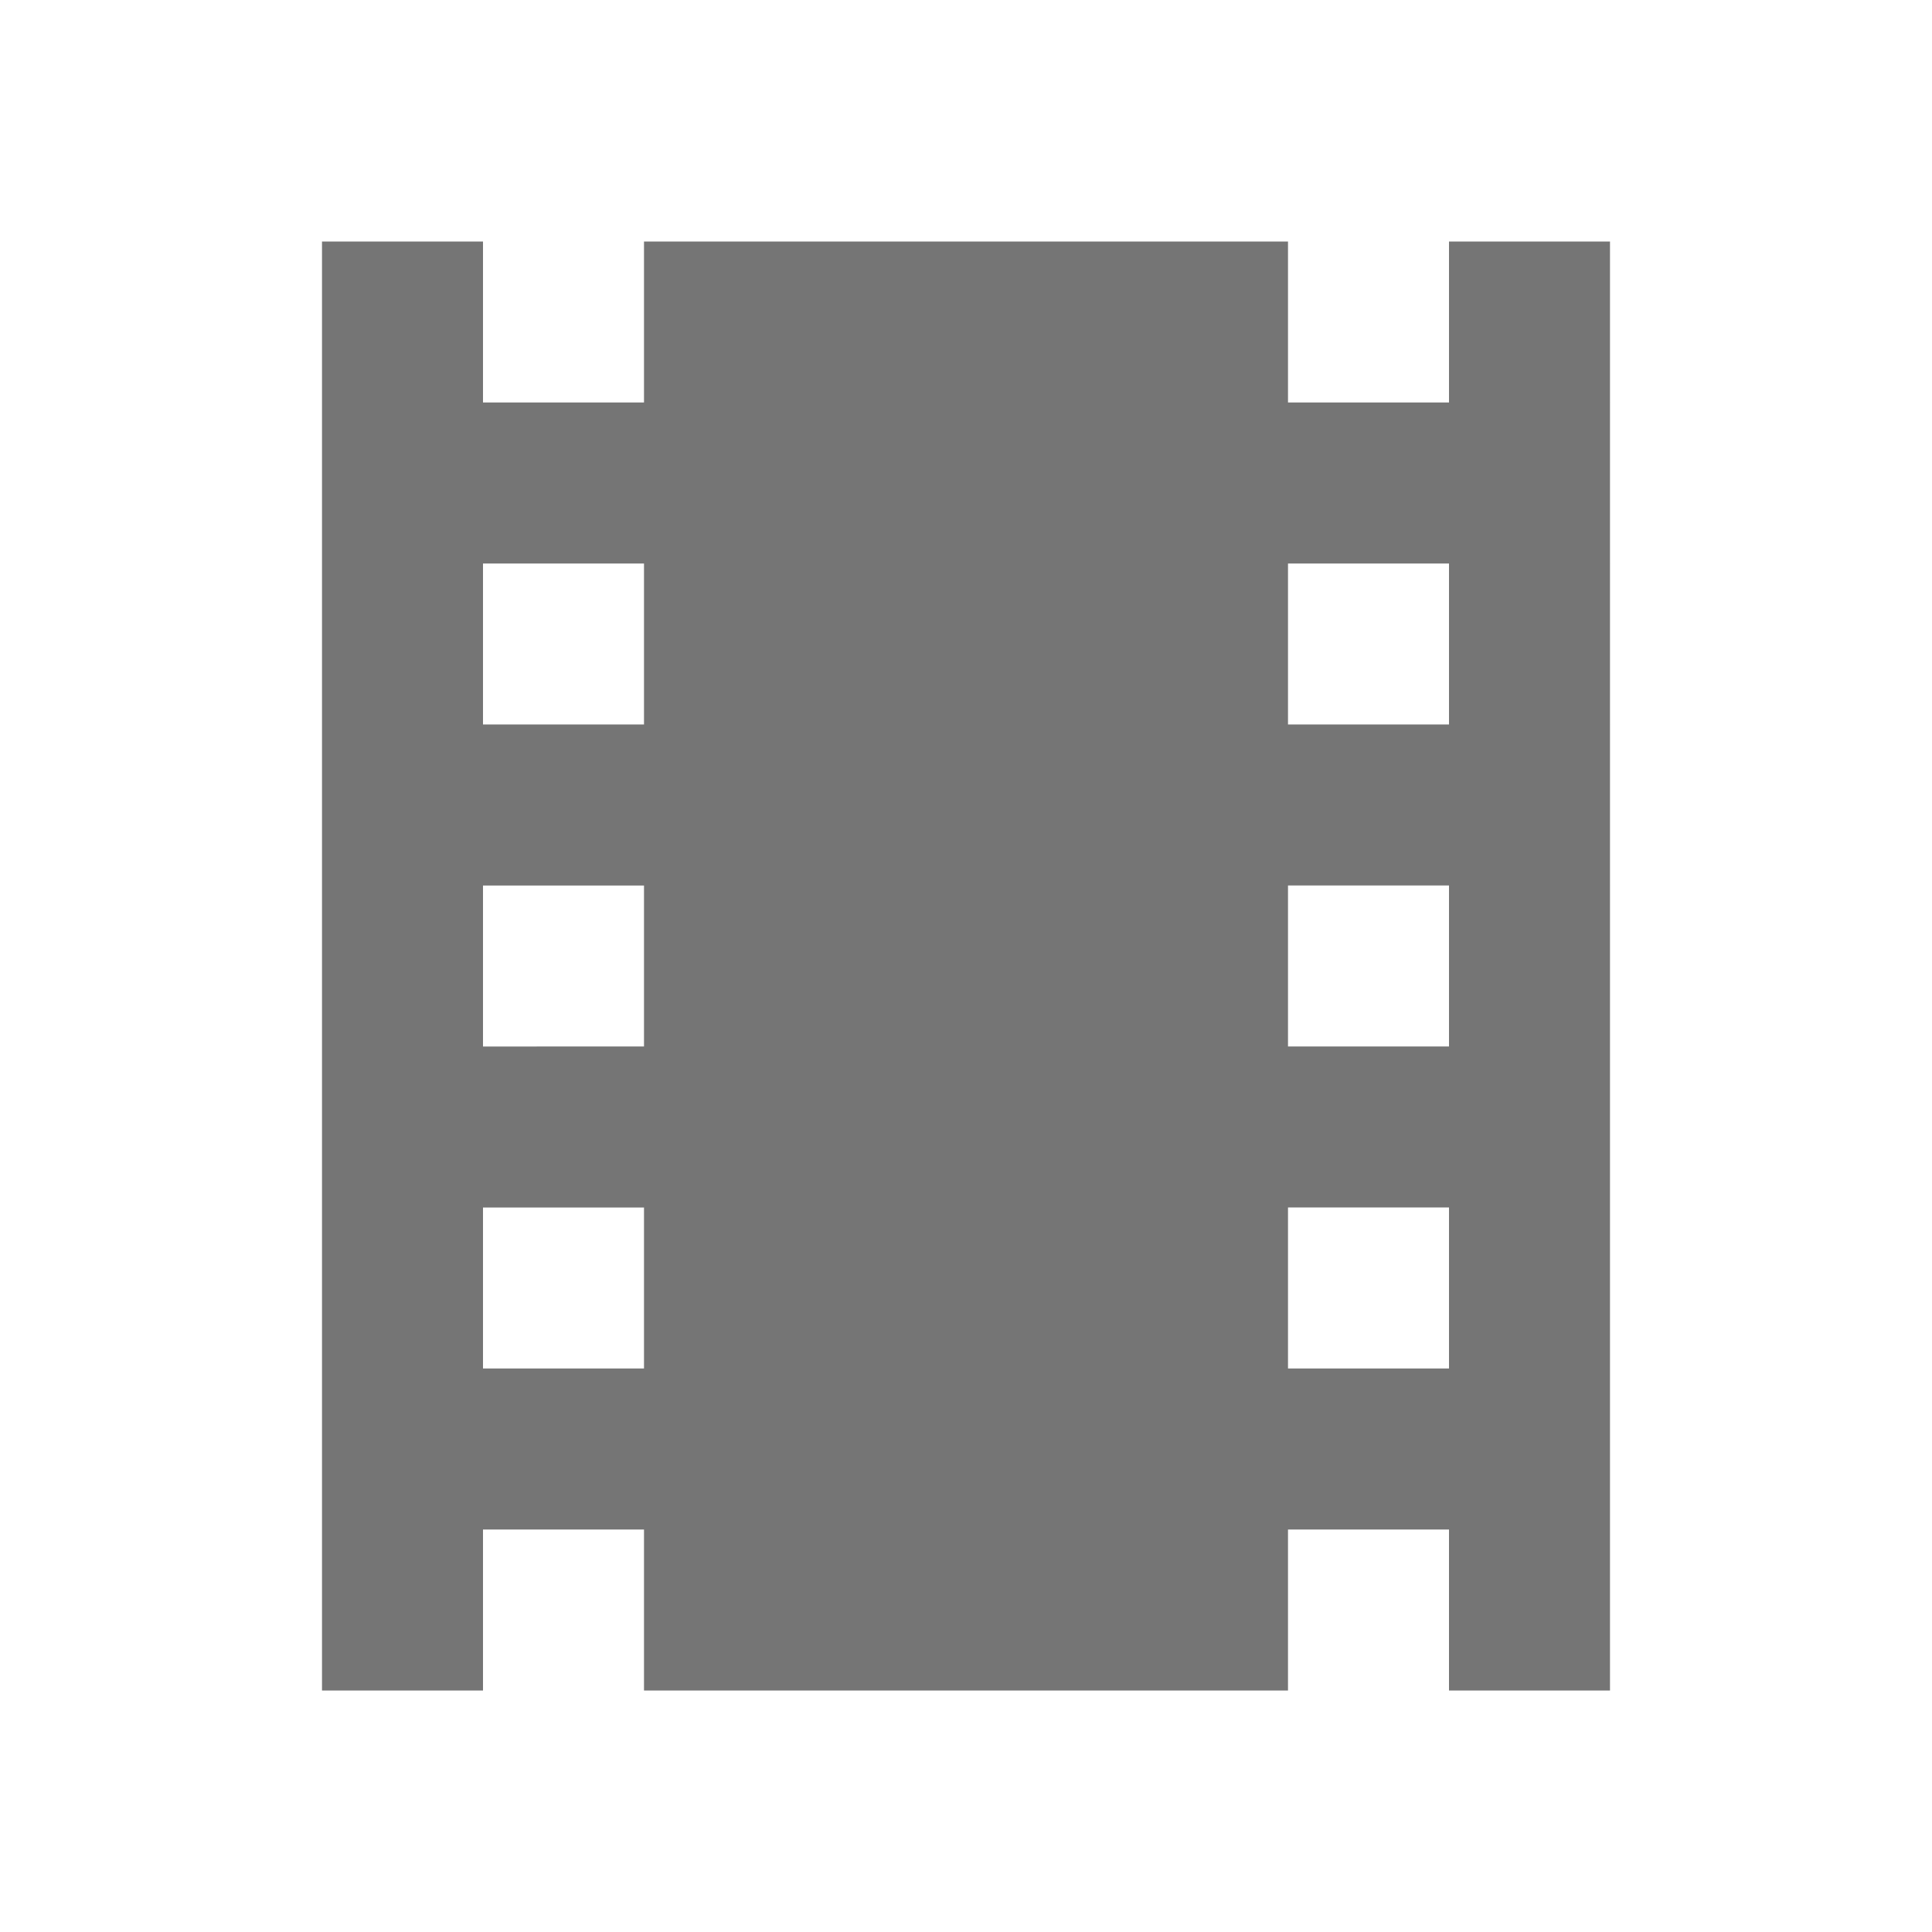 <?xml version="1.0" encoding="UTF-8" standalone="no"?>
<svg xmlns:dc="http://purl.org/dc/elements/1.1/" xmlns:cc="http://creativecommons.org/ns#"
        xmlns:rdf="http://www.w3.org/1999/02/22-rdf-syntax-ns#"
        xmlns:svg="http://www.w3.org/2000/svg" xmlns="http://www.w3.org/2000/svg"
        xmlns:sodipodi="http://sodipodi.sourceforge.net/DTD/sodipodi-0.dtd"
        xmlns:inkscape="http://www.inkscape.org/namespaces/inkscape" width="24" height="24"
        viewBox="0 0 24 24" version="1.1" id="svg6" sodipodi:docname="ic_browser_movie.svg"
        inkscape:version="0.92.3 (2405546, 2018-03-11)">
    <defs id="defs10" />
    <sodipodi:namedview pagecolor="#ffffff" bordercolor="#666666" borderopacity="1"
            objecttolerance="10" gridtolerance="10" guidetolerance="10" inkscape:pageopacity="0"
            inkscape:pageshadow="2" inkscape:window-width="1920" inkscape:window-height="1053"
            id="namedview8" showgrid="false" inkscape:zoom="9.8333333" inkscape:cx="0.15254237"
            inkscape:cy="12" inkscape:window-x="0" inkscape:window-y="27"
            inkscape:window-maximized="1" inkscape:current-layer="svg6" />
    <path d="M18 3v2h-2V3H8v2H6V3H4v18h2v-2h2v2h8v-2h2v2h2V3h-2zM8 17H6v-2h2v2zm0-4H6v-2h2v2zm0-4H6V7h2v2zm10 8h-2v-2h2v2zm0-4h-2v-2h2v2zm0-4h-2V7h2v2z"
            id="path2" style="fill:#757575;fill-opacity:1" />
    <path d="M0 0h24v24H0z" fill="none" id="path4" />
</svg>
